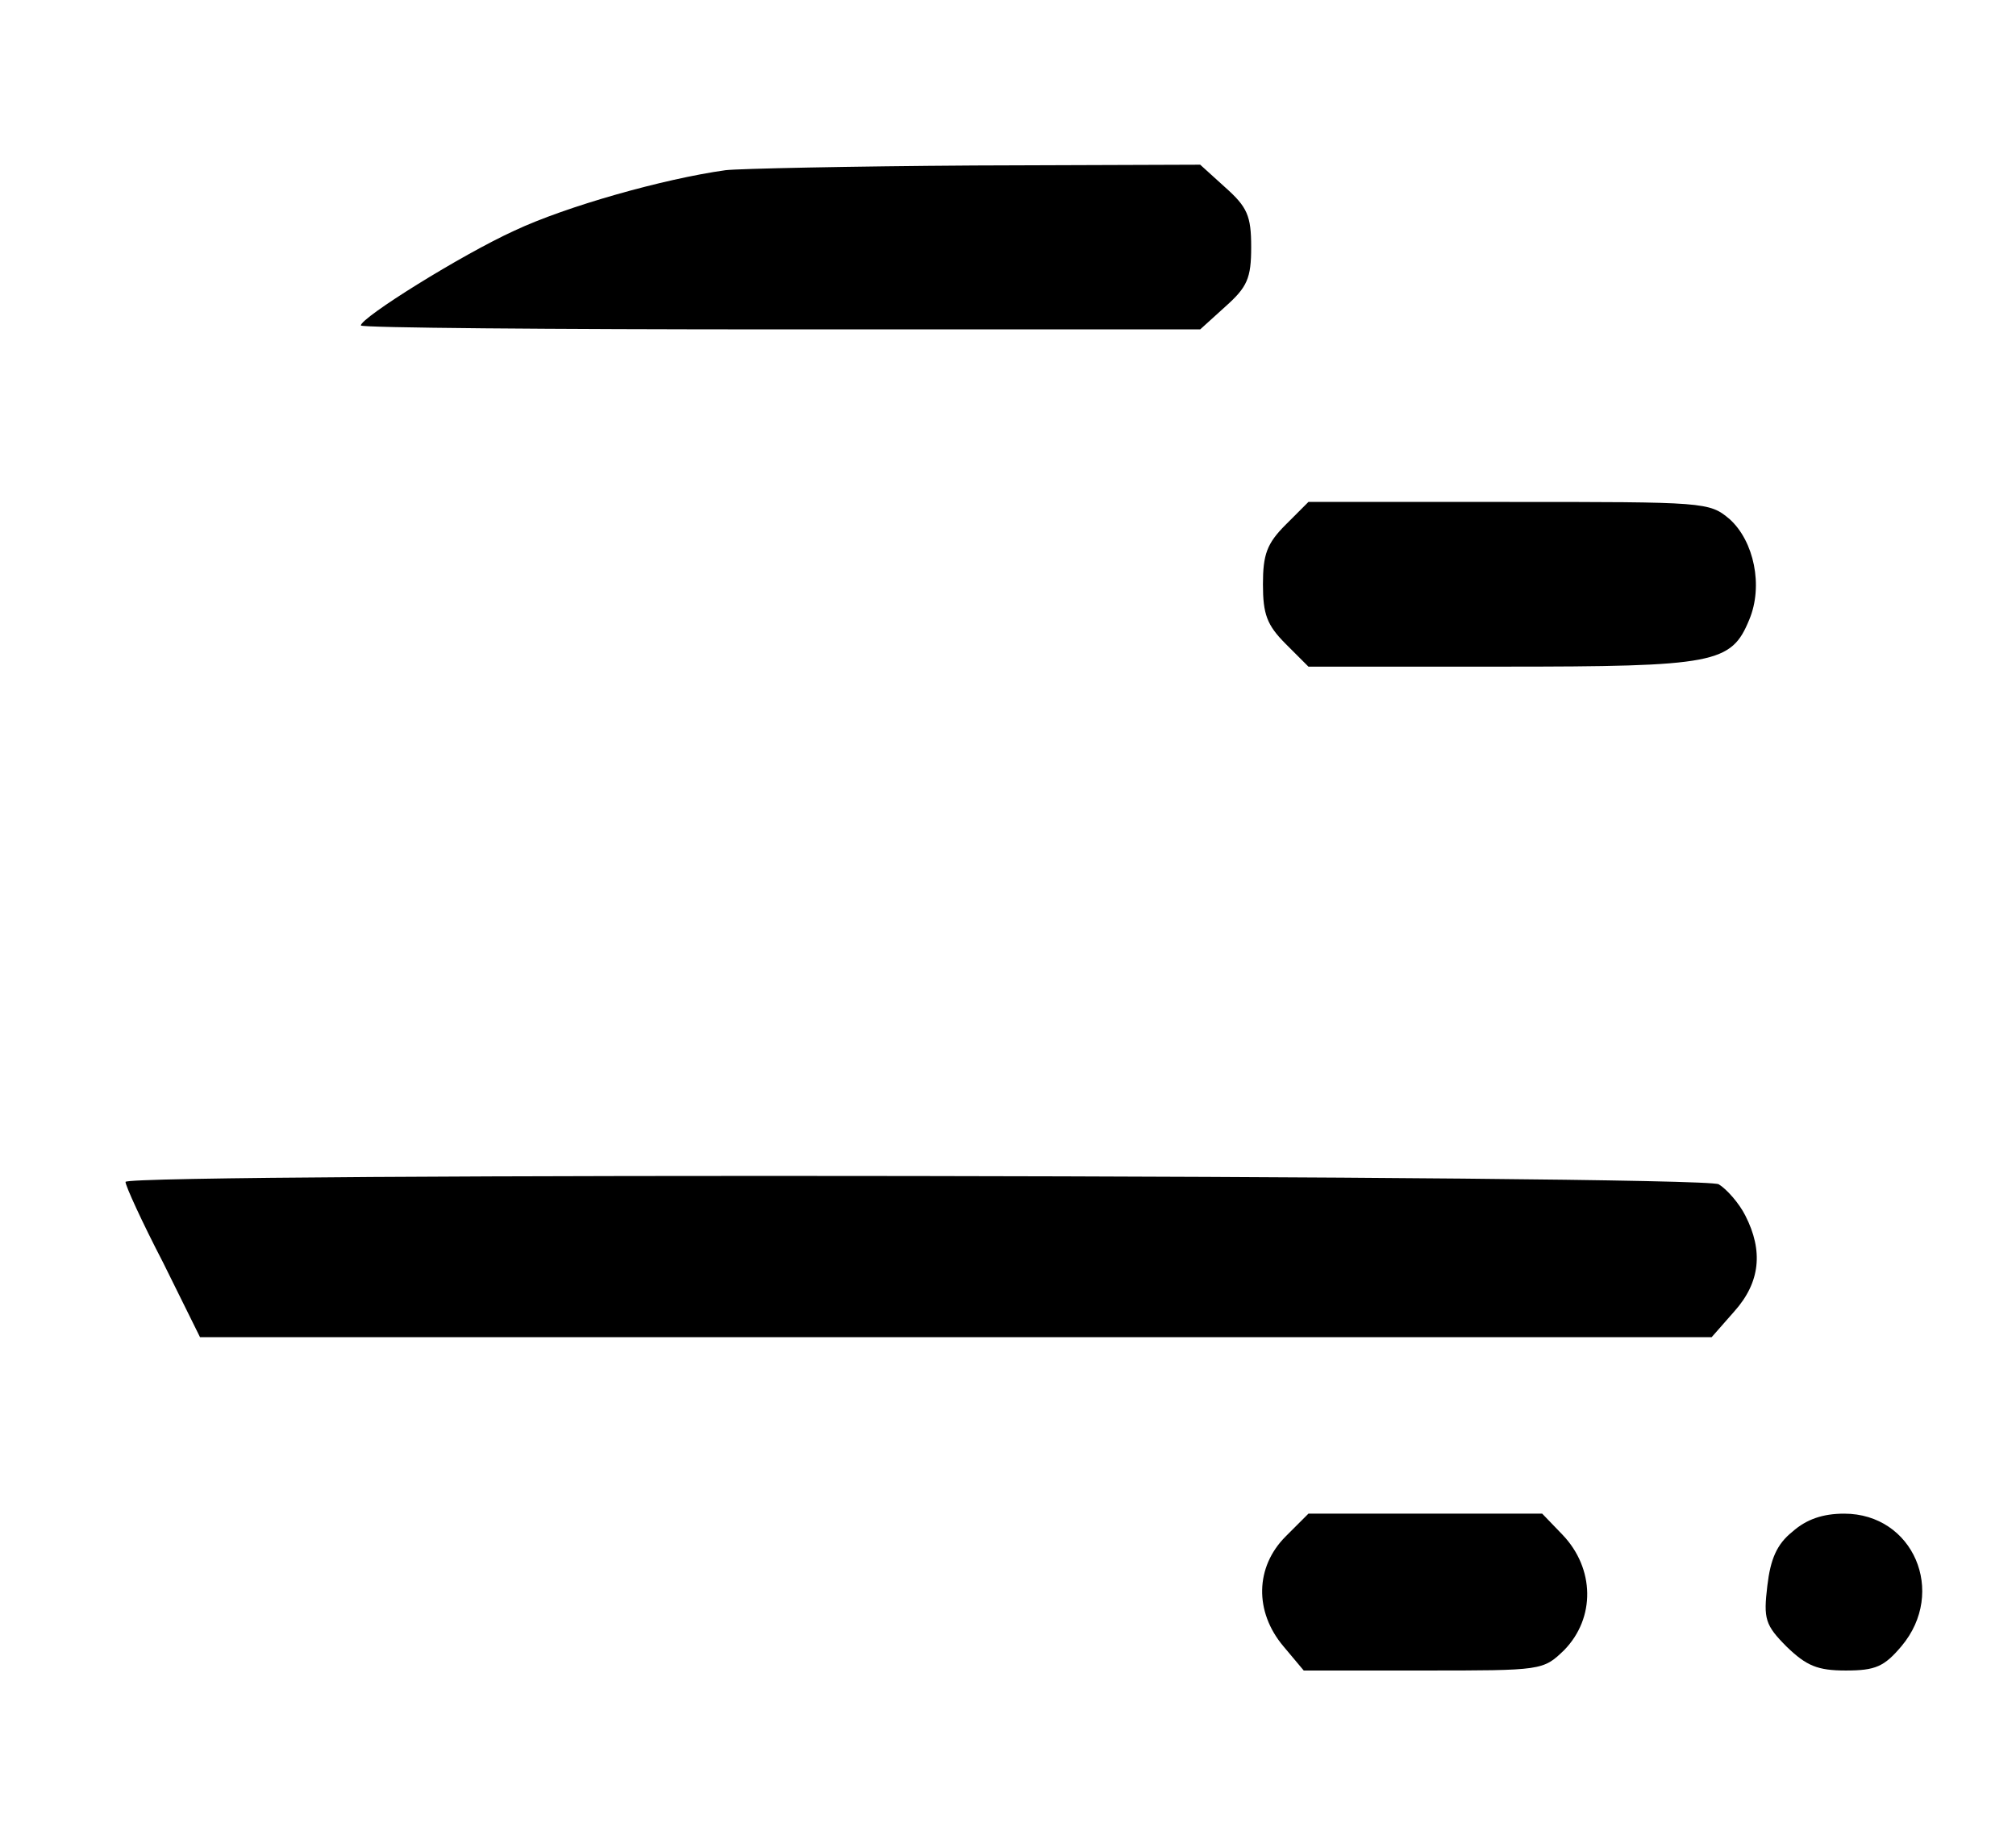 <?xml version="1.0" standalone="no"?>
<!DOCTYPE svg PUBLIC "-//W3C//DTD SVG 20010904//EN"
 "http://www.w3.org/TR/2001/REC-SVG-20010904/DTD/svg10.dtd">
<svg version="1.0" xmlns="http://www.w3.org/2000/svg"
 width="257pt" height="234pt" viewBox="0 0 257 234"
 preserveAspectRatio="xMidYMid meet">

<g transform="translate(0,234) scale(0.1,-0.1)"
fill="#000000" stroke="none">
<path d="M925 2123 c-79 -11 -203 -46 -269 -77 -68 -31 -196 -111 -196 -121 0
-3 241 -5 535 -5 l535 0 32 29 c28 25 33 36 33 76 0 40 -5 51 -33 76 l-32 29
-288 -1 c-158 -1 -300 -4 -317 -6z"/>
<path d="M1639 1671 c-24 -24 -29 -38 -29 -76 0 -38 5 -52 29 -76 l29 -29 247
0 c272 0 292 4 315 60 18 43 6 100 -25 128 -26 22 -31 22 -281 22 l-256 0 -29
-29z"/>
<path d="M160 833 c0 -5 21 -51 48 -103 l47 -95 963 0 964 0 29 33 c33 37 37
77 14 122 -8 16 -24 34 -34 40 -23 12 -2031 15 -2031 3z"/>
<path d="M1639 381 c-39 -39 -40 -96 -3 -140 l26 -31 153 0 c151 0 152 0 179
26 40 41 39 104 -2 147 l-26 27 -149 0 -149 0 -29 -29z"/>
<path d="M2285 387 c-20 -16 -28 -35 -32 -69 -5 -42 -3 -50 25 -78 25 -24 39
-30 75 -30 38 0 49 5 71 31 58 69 15 169 -73 169 -27 0 -48 -7 -66 -23z"/>
</g>
</svg>
